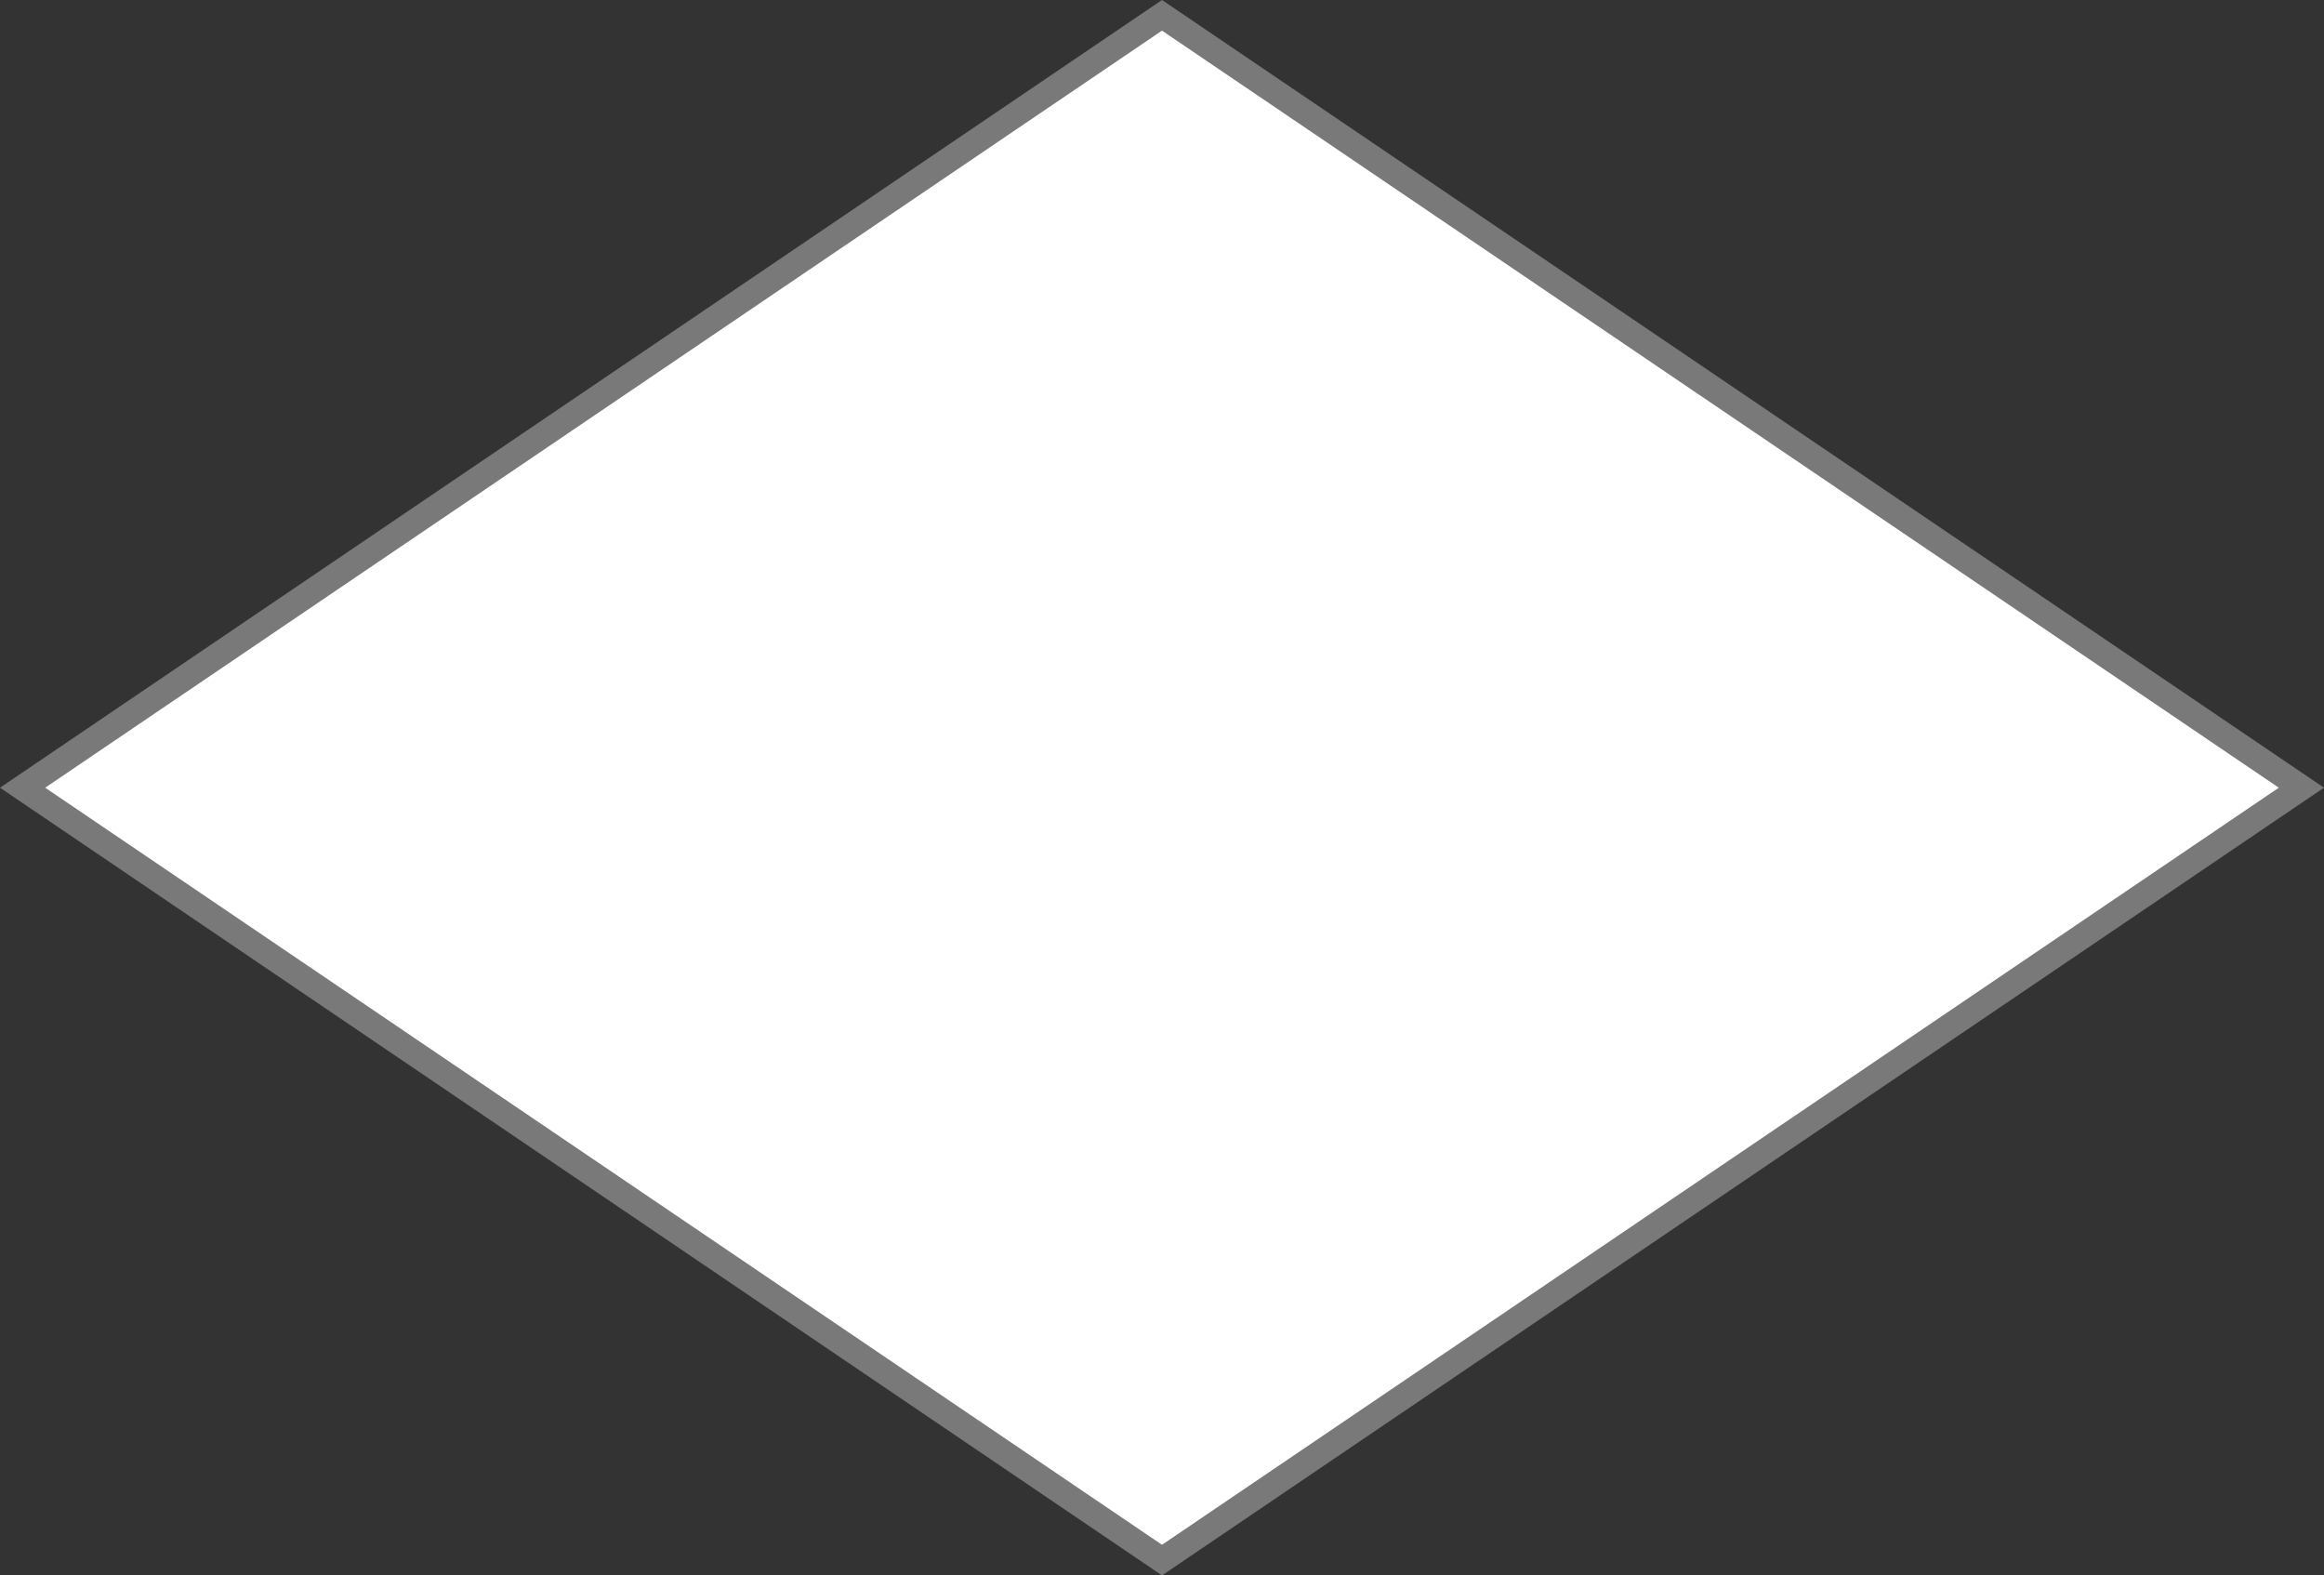﻿<?xml version="1.0" encoding="utf-8"?>
<svg version="1.1" xmlns:xlink="http://www.w3.org/1999/xlink" width="90px" height="61px" xmlns="http://www.w3.org/2000/svg">
  <rect width="100%" height="100%" fill="#333333" stroke="none"/>
  <g transform="matrix(1 0 0 1 -276 -104 )">
    <path d="M 321 164.407  L 276.875 134.5  L 321 104.593  L 365.125 134.5  L 321 164.407  Z " fill-rule="nonzero" fill="#ffffff" stroke="none" />
    <path d="M 321 165  L 276 134.5  L 321 104  L 366 134.5  L 321 165  Z M 277.75 134.5  L 321 163.814  L 364.25 134.5  L 321 105.186  L 277.75 134.5  Z " fill-rule="nonzero" fill="#797979" stroke="none" />
  </g>
</svg>